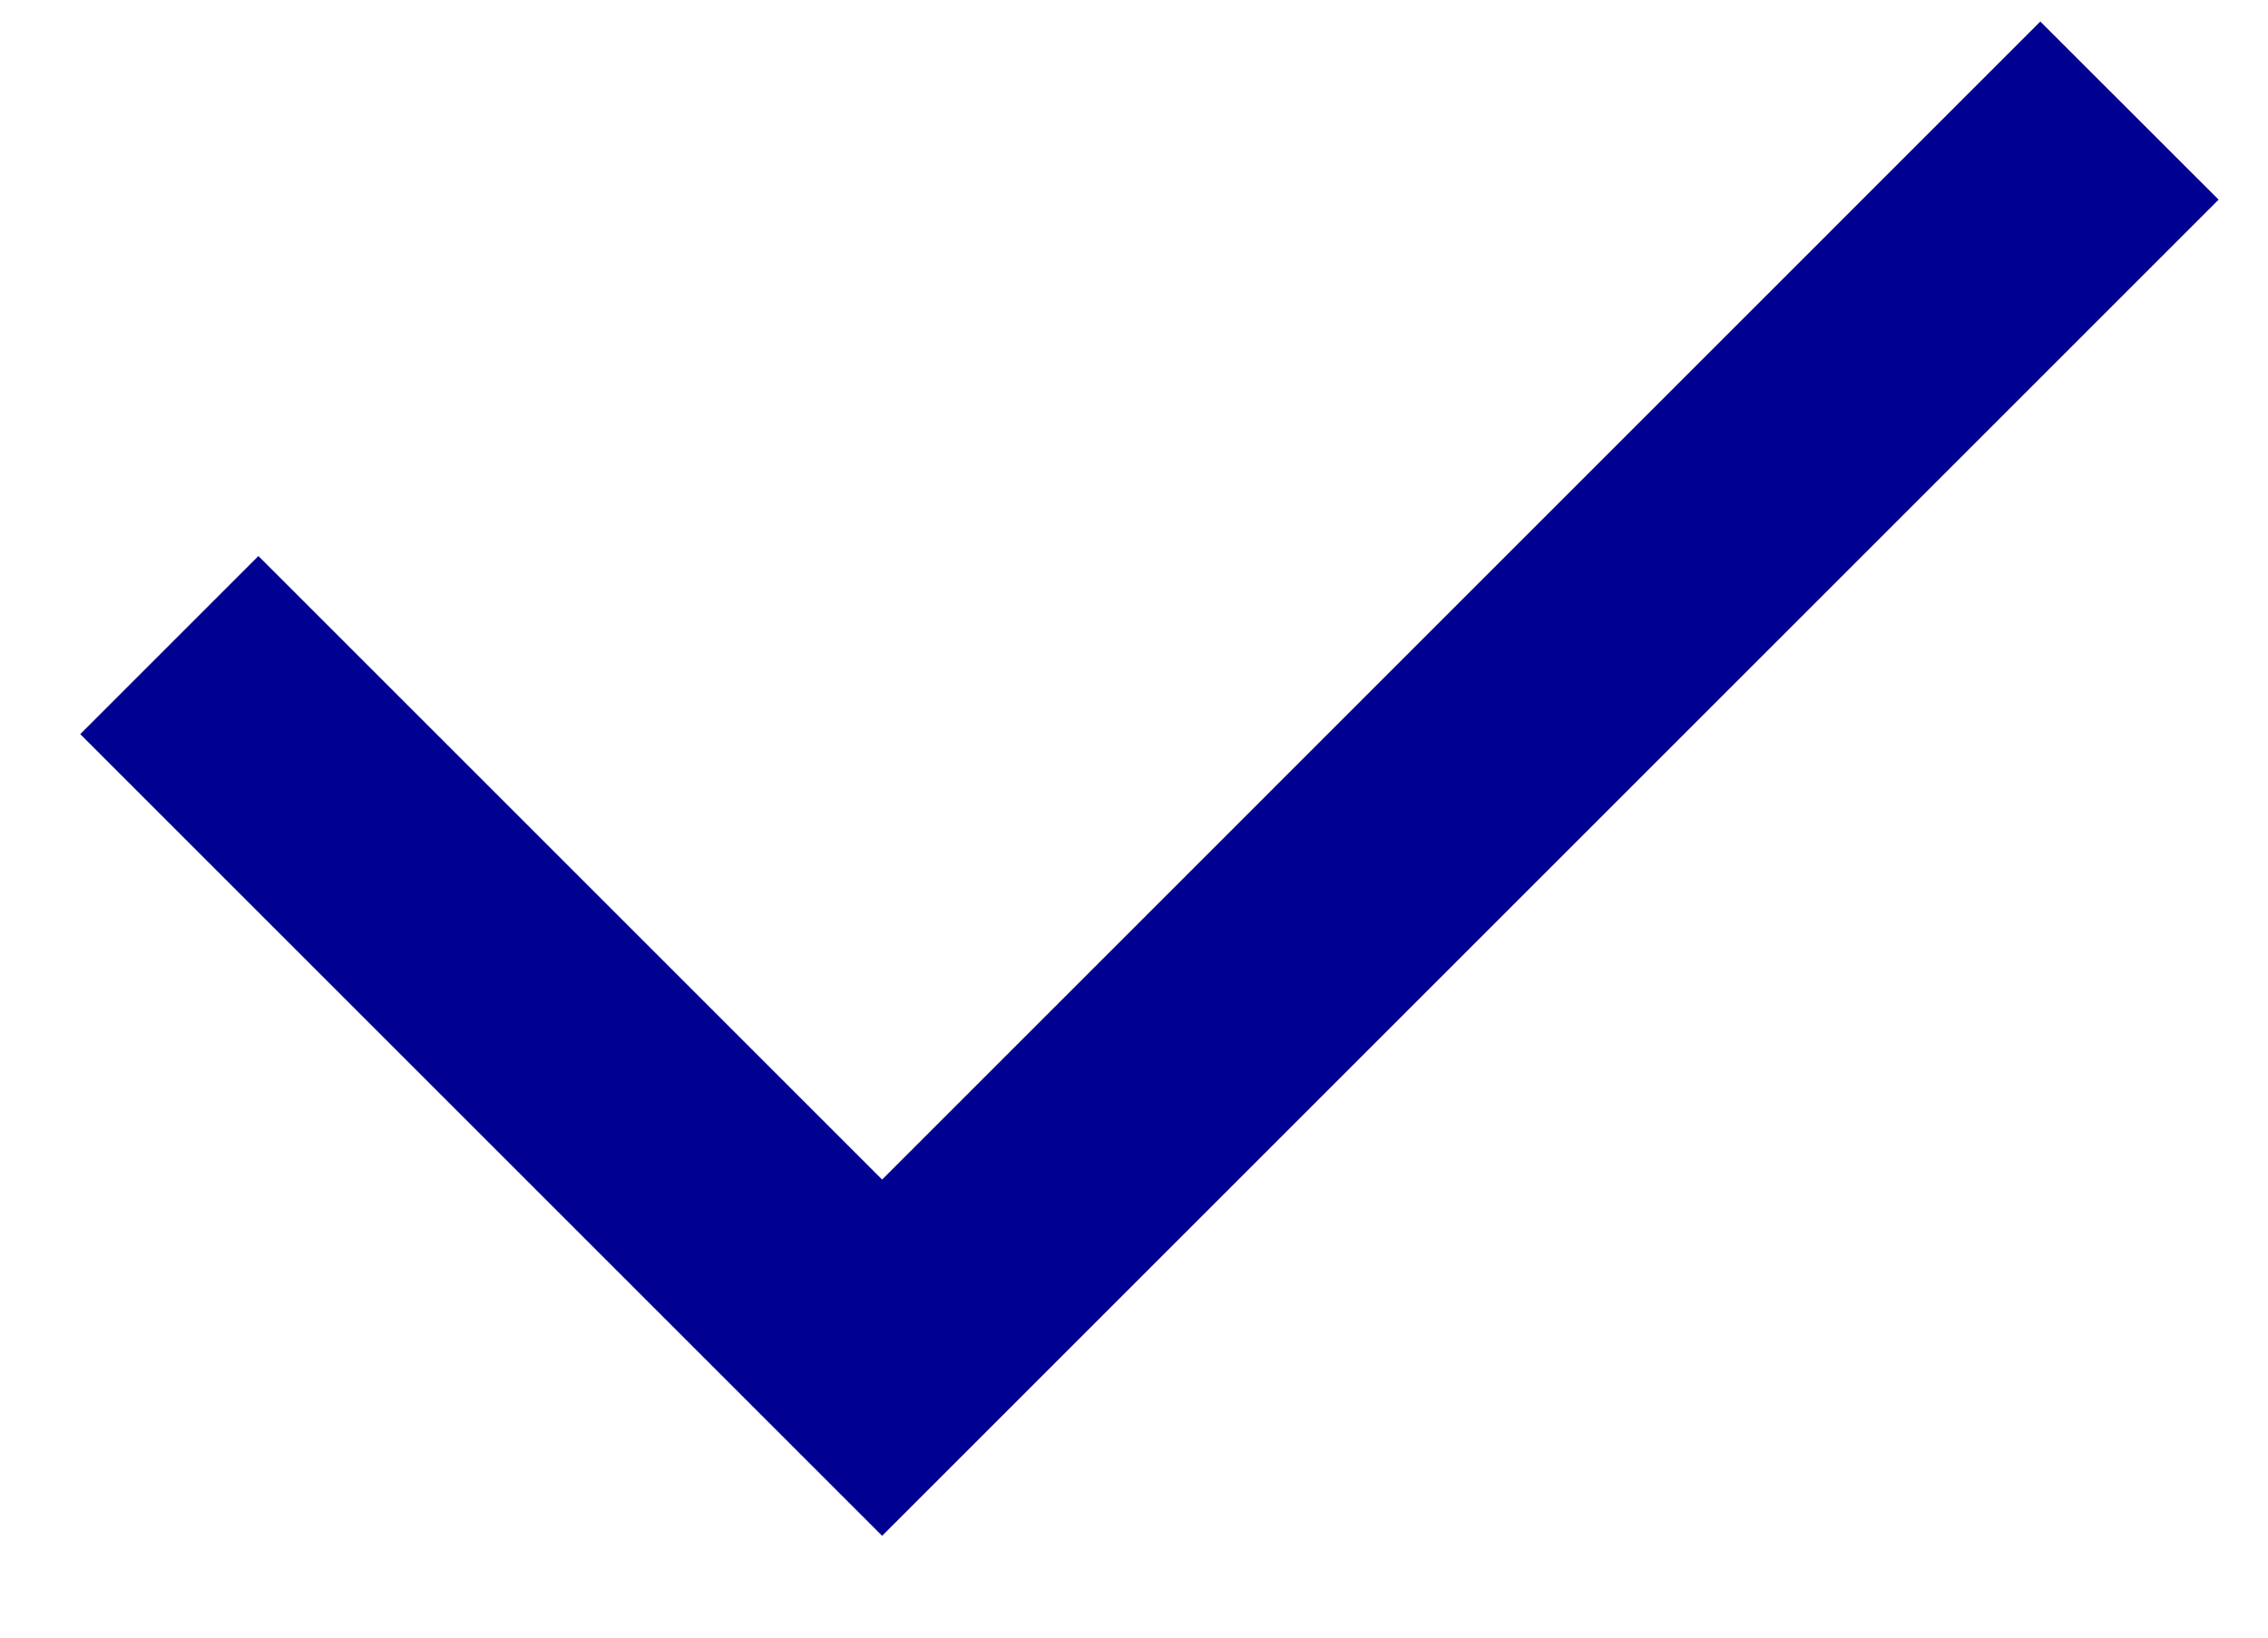<svg width="18" height="13" viewBox="0 0 18 13" fill="none" xmlns="http://www.w3.org/2000/svg">
<path fill-rule="evenodd" clip-rule="evenodd" d="M7.001 9.364L16.193 0.171L17.608 1.585L7.001 12.192L0.637 5.828L2.051 4.414L7.001 9.364Z" fill="#000091"/>
</svg>
